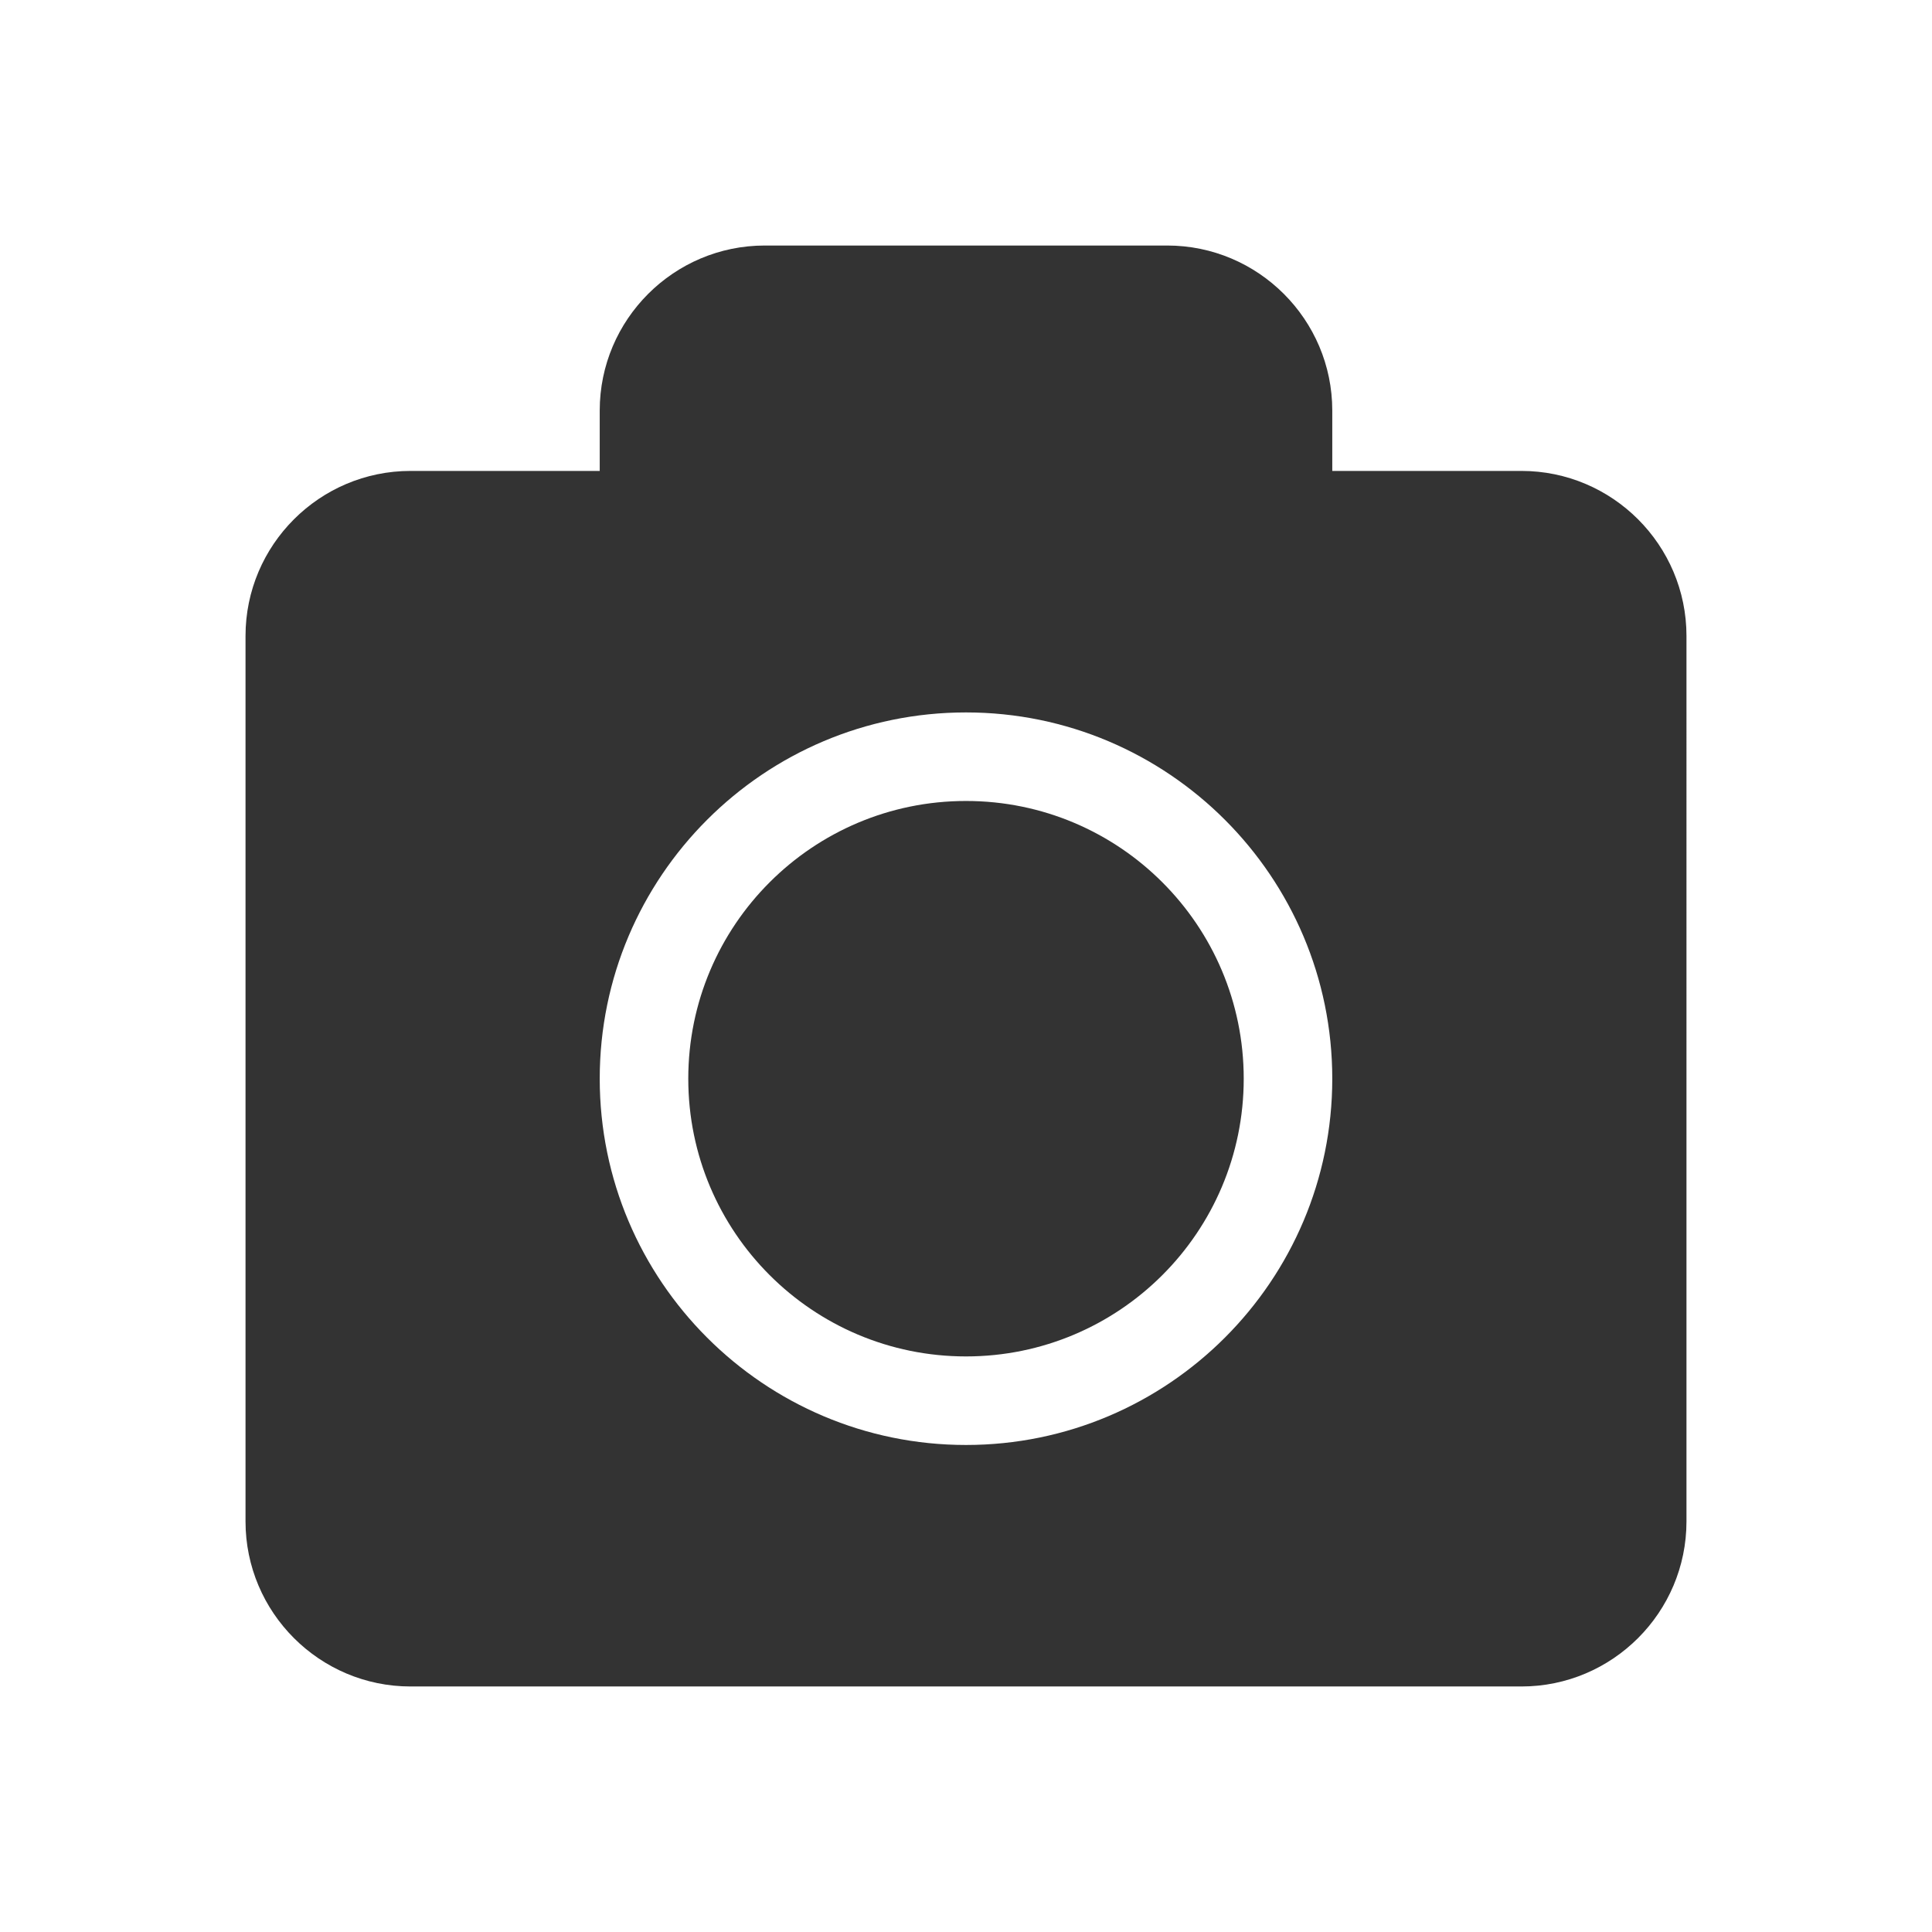 <?xml version="1.0" encoding="UTF-8"?>
<svg id="TF" xmlns="http://www.w3.org/2000/svg" viewBox="0 0 24 24">
  <circle cx="12" cy="13.4" r="3.45" style="fill: #333;"/>
  <path d="M18.9,5.85h-2.35v-.75c0-1.13-.92-2.05-2.05-2.05h-5c-1.13,0-2.05.92-2.05,2.05v.75h-2.35c-1.13,0-2.05.92-2.05,2.05v11c0,1.13.92,2.05,2.05,2.05h13.8c1.13,0,2.05-.92,2.05-2.05V7.9c0-1.13-.92-2.05-2.05-2.05ZM12,17.95c-2.51,0-4.55-2.04-4.55-4.55s2.04-4.55,4.55-4.55,4.55,2.04,4.55,4.55-2.04,4.55-4.55,4.55Z" style="fill: #333;"/>
</svg>